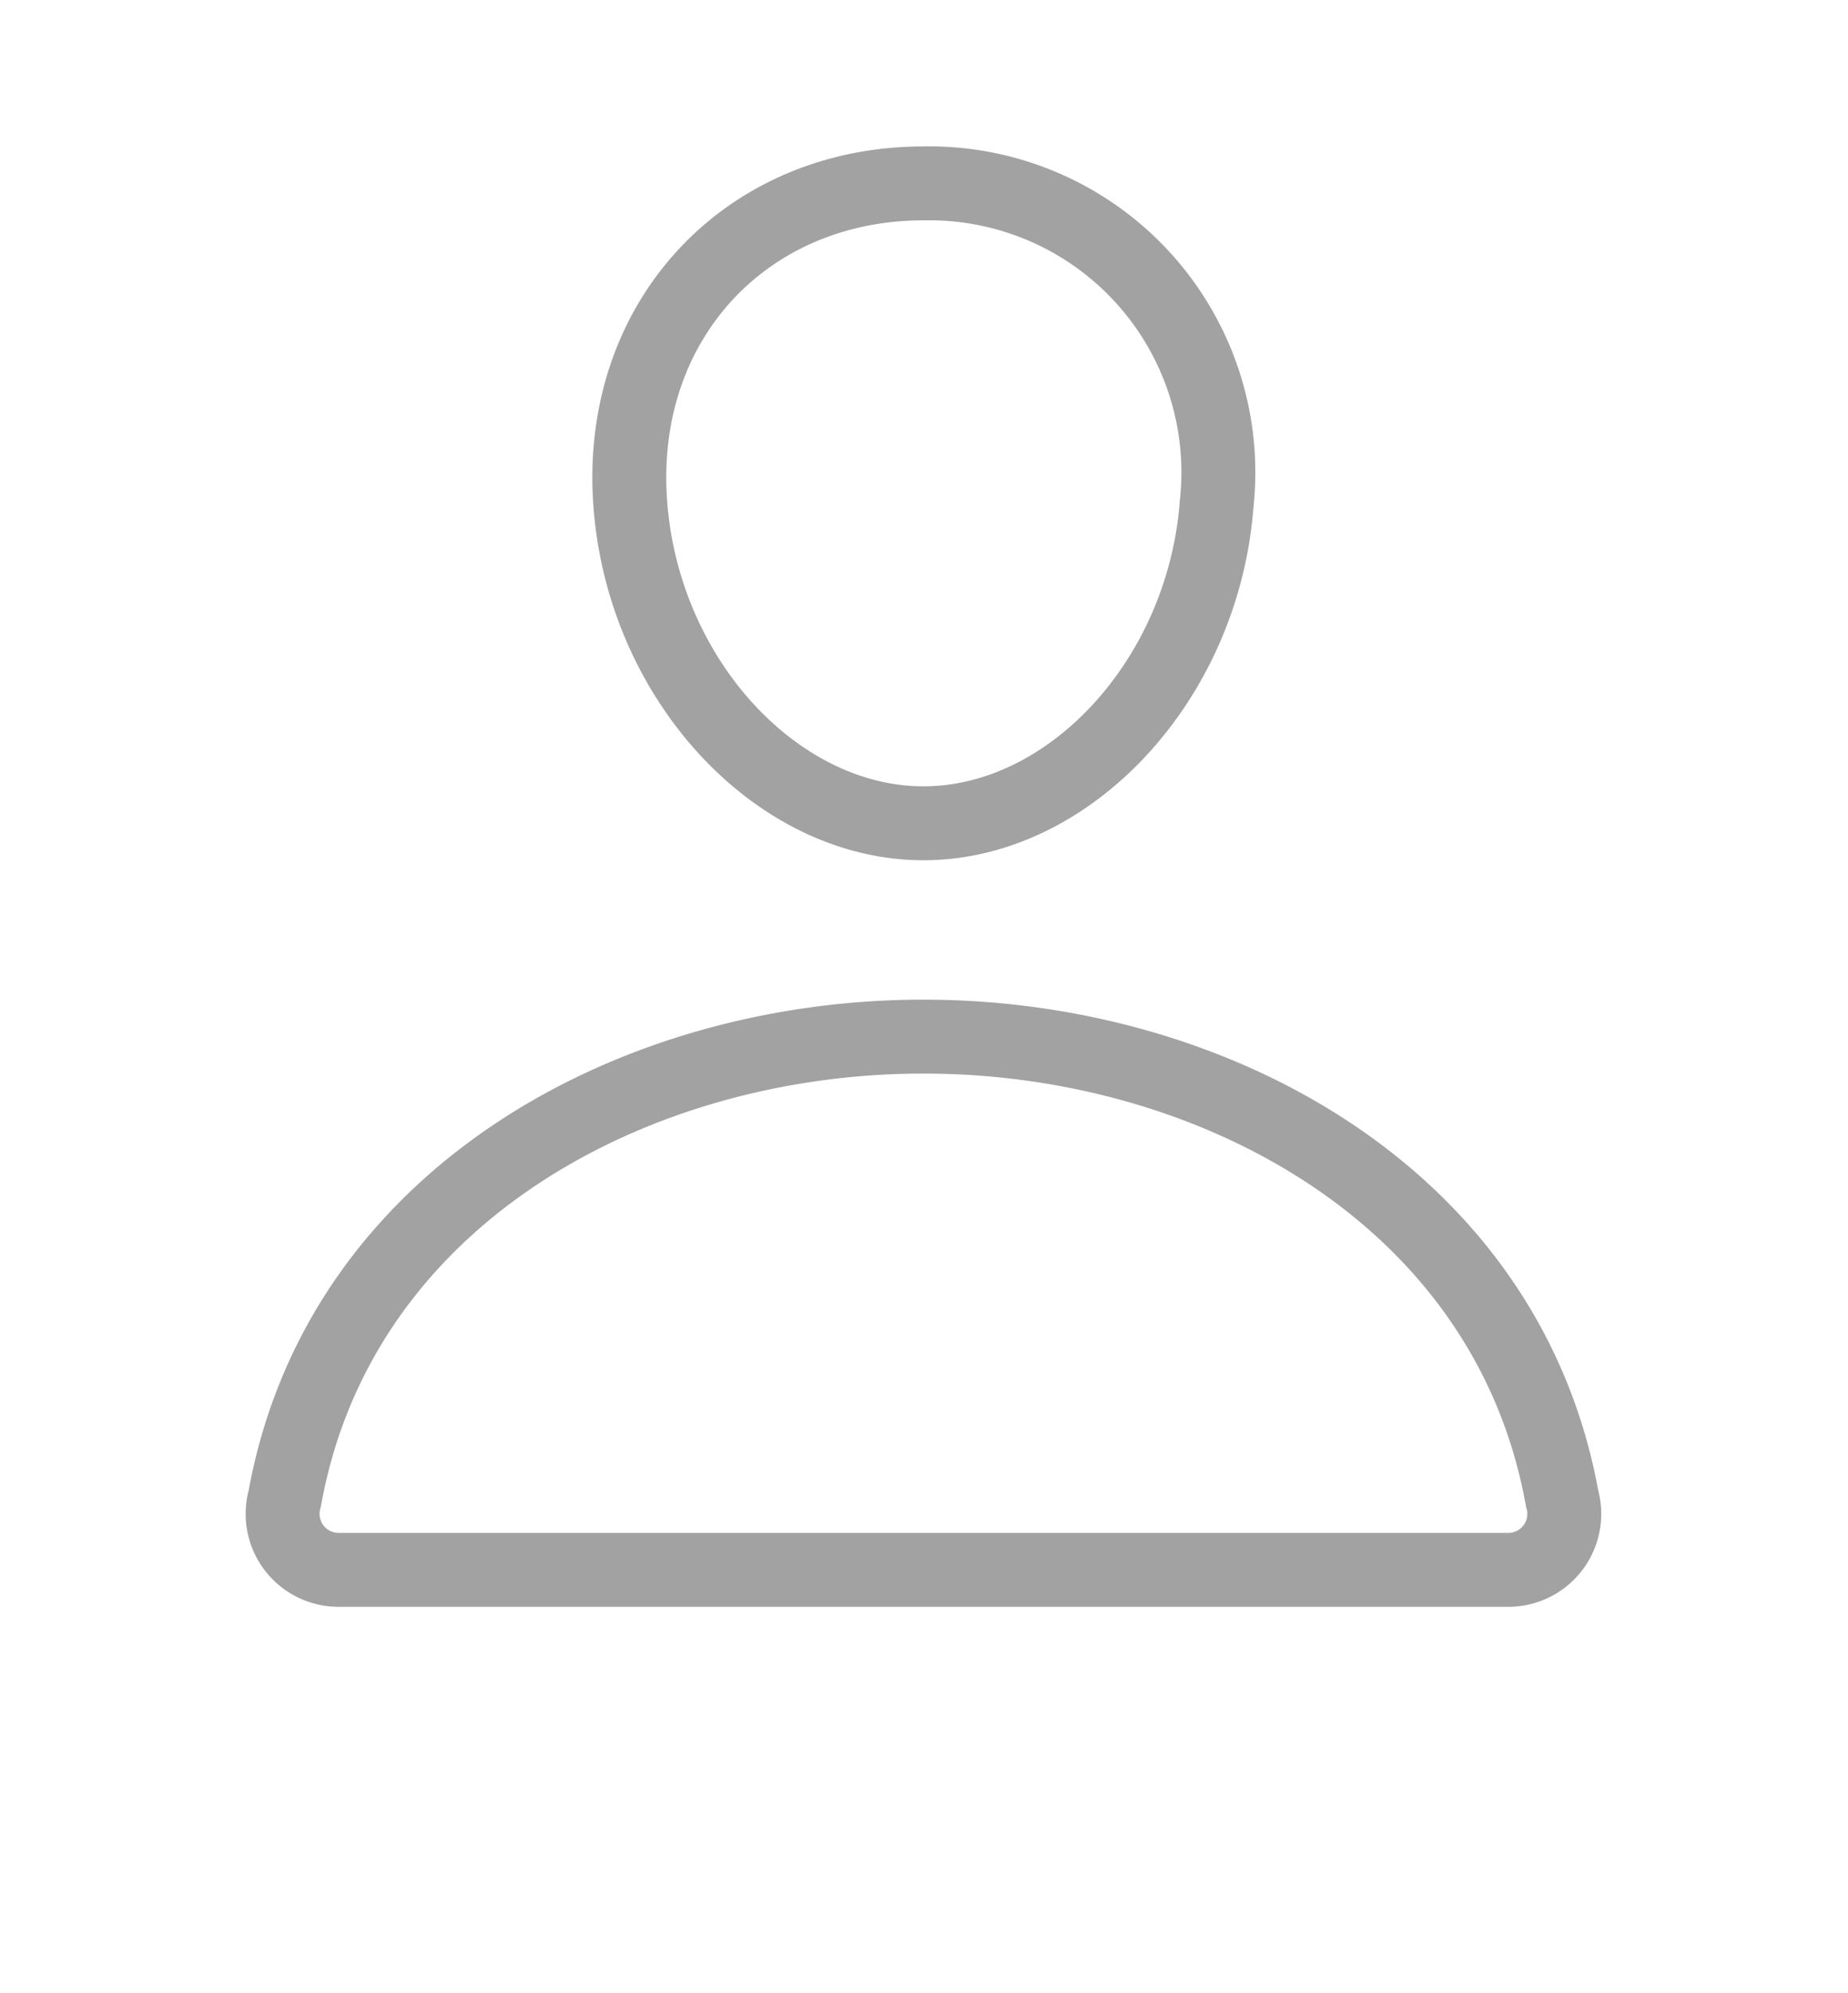 <svg xmlns="http://www.w3.org/2000/svg" width="54.954" height="59.266" viewBox="-10 -3 75 75">
  <defs>
    <style>
      .cls-1, .cls-2 {
        fill: none;
        stroke: #a2a2a2;
        stroke-width: 3px;
      }

      .cls-1 {
        stroke-linecap: round;
        stroke-linejoin: round;
      }

      .cls-2 {
        stroke-miterlimit: 10;
      }
    </style>
  </defs>
  <g id="person-outline" transform="translate(-62.49 -46.5)">
    <path id="Caminho_159" data-name="Caminho 159" class="cls-1" d="M191.561,60.984c-.53,7.151-5.951,12.984-11.9,12.984s-11.382-5.832-11.9-12.984C167.215,53.545,172.49,48,179.658,48A11.73,11.73,0,0,1,191.561,60.984Z" transform="translate(-89.692)"/>
    <path id="Caminho_160" data-name="Caminho 160" class="cls-2" d="M89.967,304c-11.767,0-23.71,6.492-25.92,18.746a2.272,2.272,0,0,0,2.115,2.894h47.609a2.272,2.272,0,0,0,2.117-2.894C113.677,310.492,101.734,304,89.967,304Z" transform="translate(0 -221.375)"/>
  </g>
</svg>
